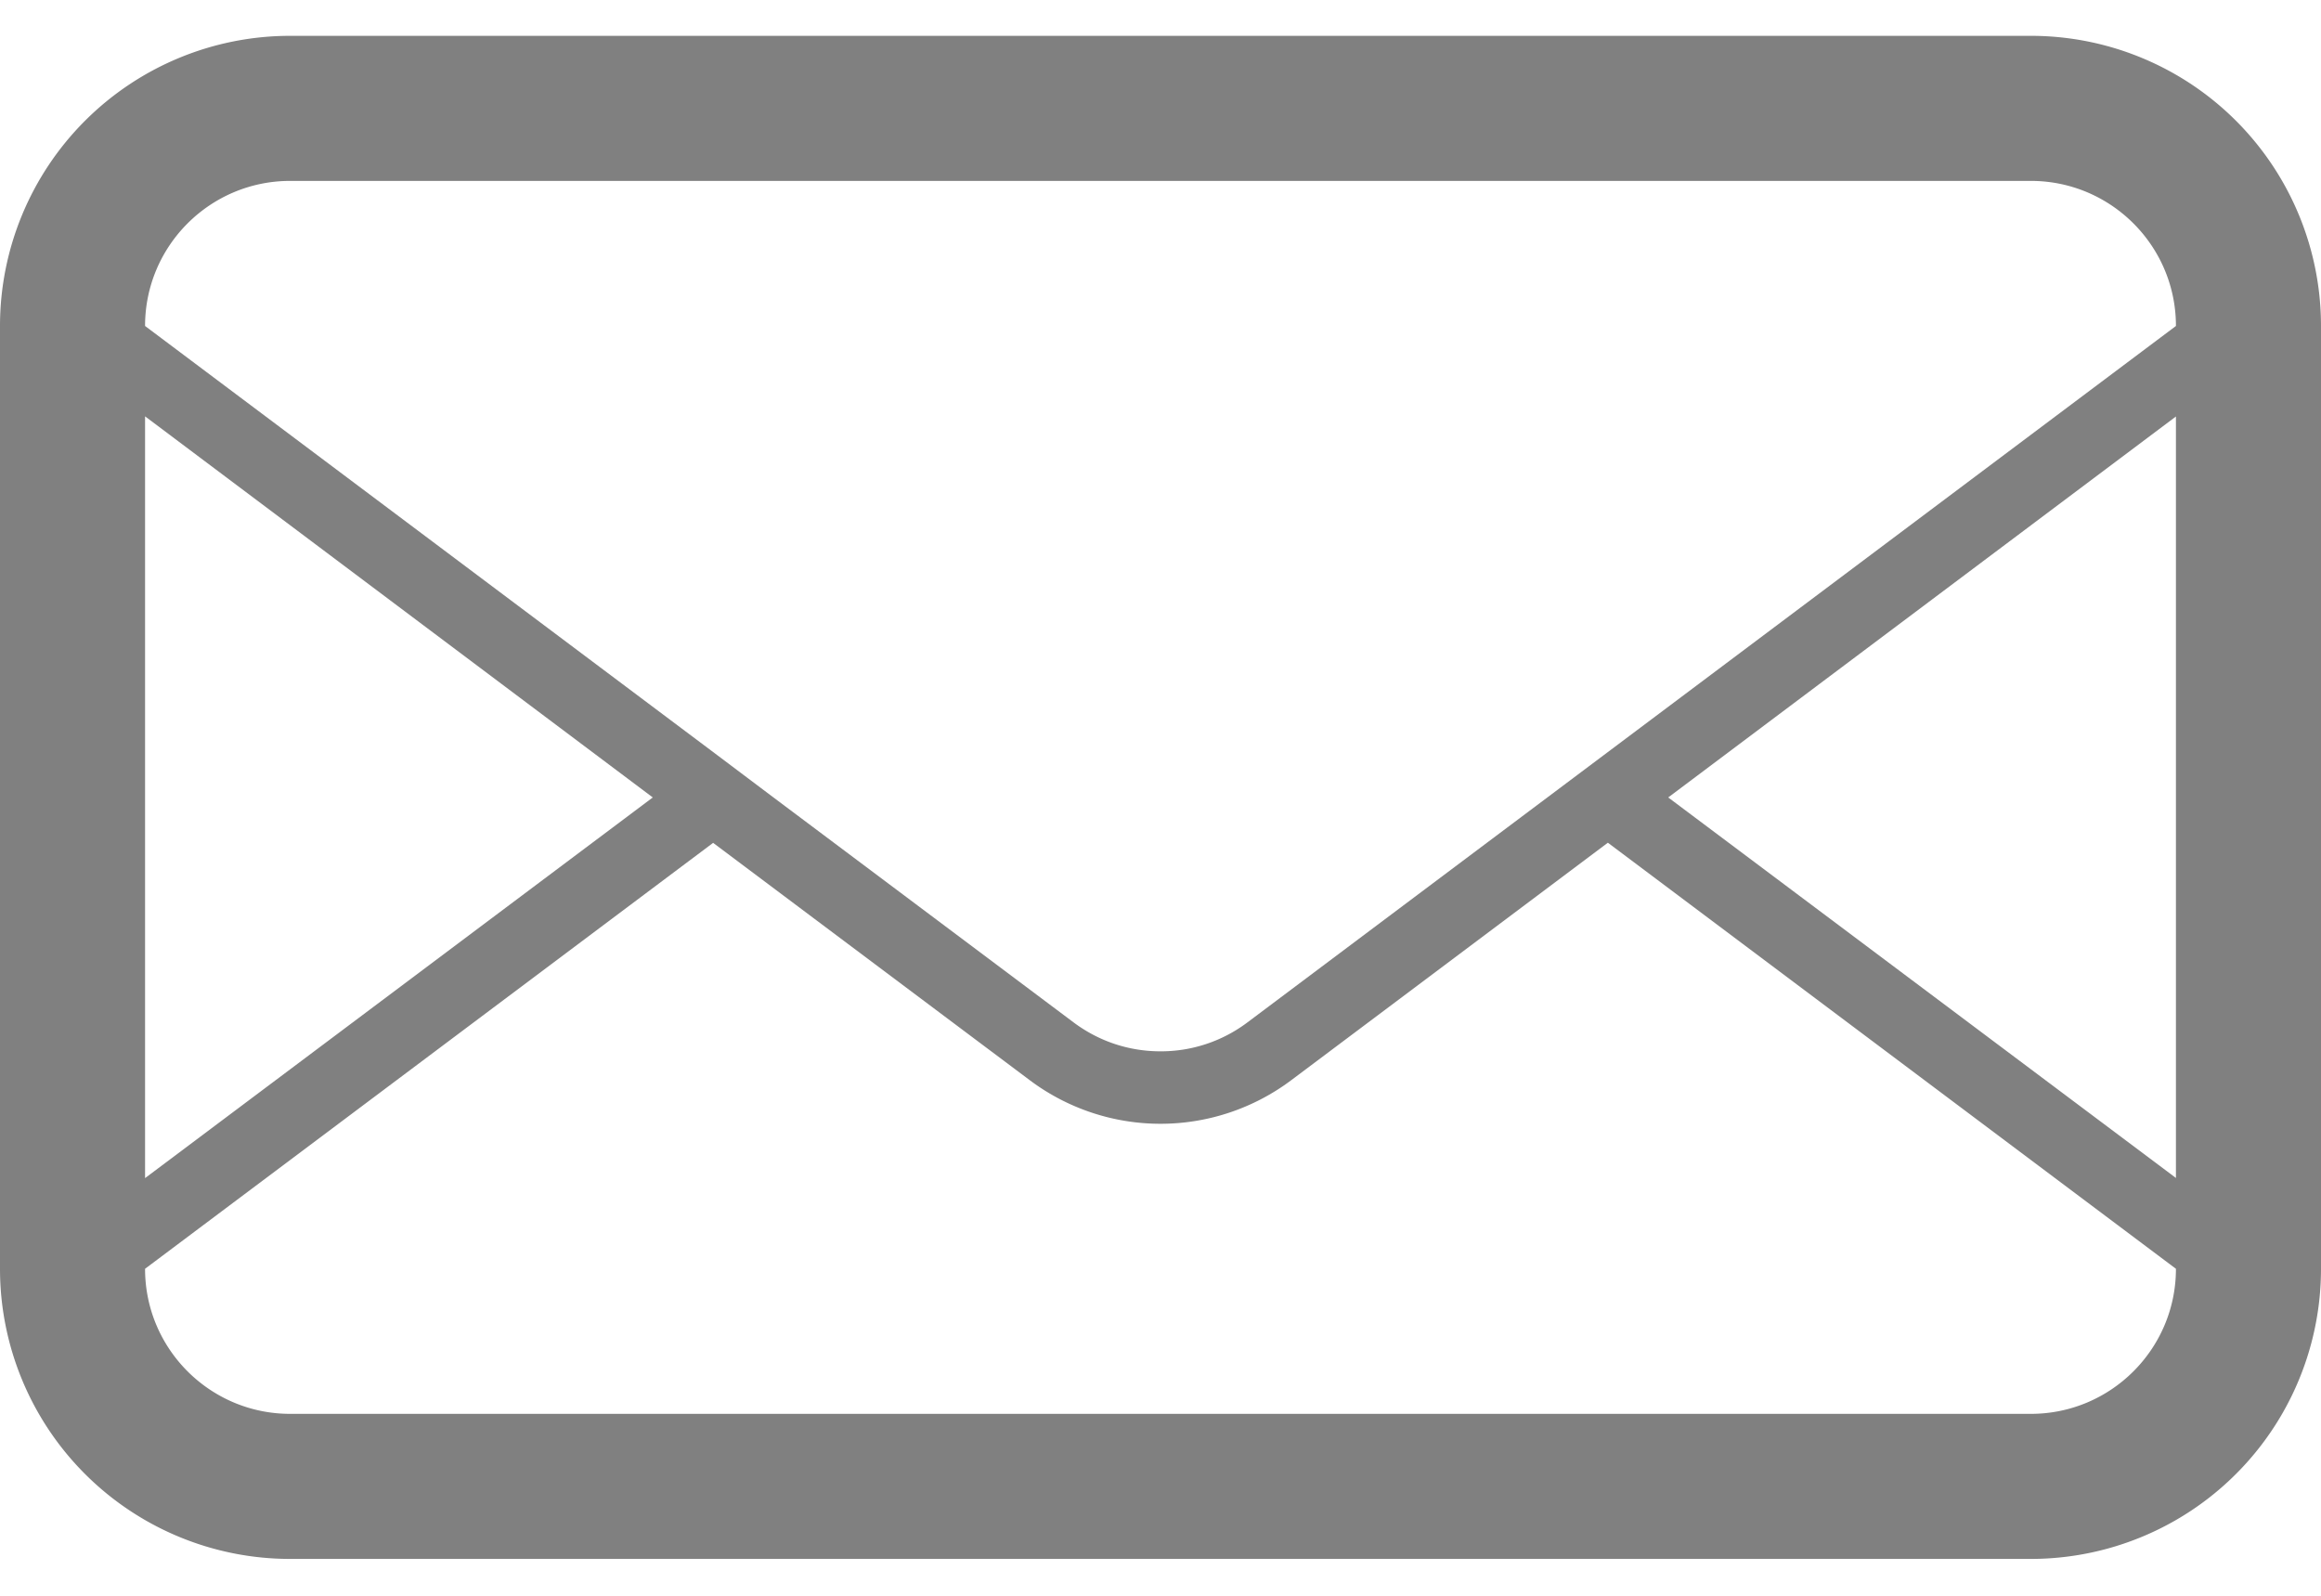 <svg xmlns="http://www.w3.org/2000/svg" width="16" height="11" viewBox="0 0 16 11"><g><g><path fill="gray" d="M16 2.247v6.499a2 2 0 0 1-2 2H2a2 2 0 0 1-2-2V2.247a2 2 0 0 1 2-2h12a2 2 0 0 1 2 2zM1 8.121l3.5-2.624L1 2.87zm14 .625l-3.916-2.937L8.9 7.447a1.502 1.502 0 0 1-1.8 0L4.916 5.81 1 8.746c0 .553.449 1 1 1h12c.551 0 1-.447 1-1zm0-5.875l-3.5 2.626L15 8.12zm0-.624c0-.553-.449-1-1-1H2c-.551 0-1 .447-1 1l3.916 2.937.416.313L7.4 7.047c.175.131.382.2.6.2a.991.991 0 0 0 .6-.2z"/></g></g></svg>